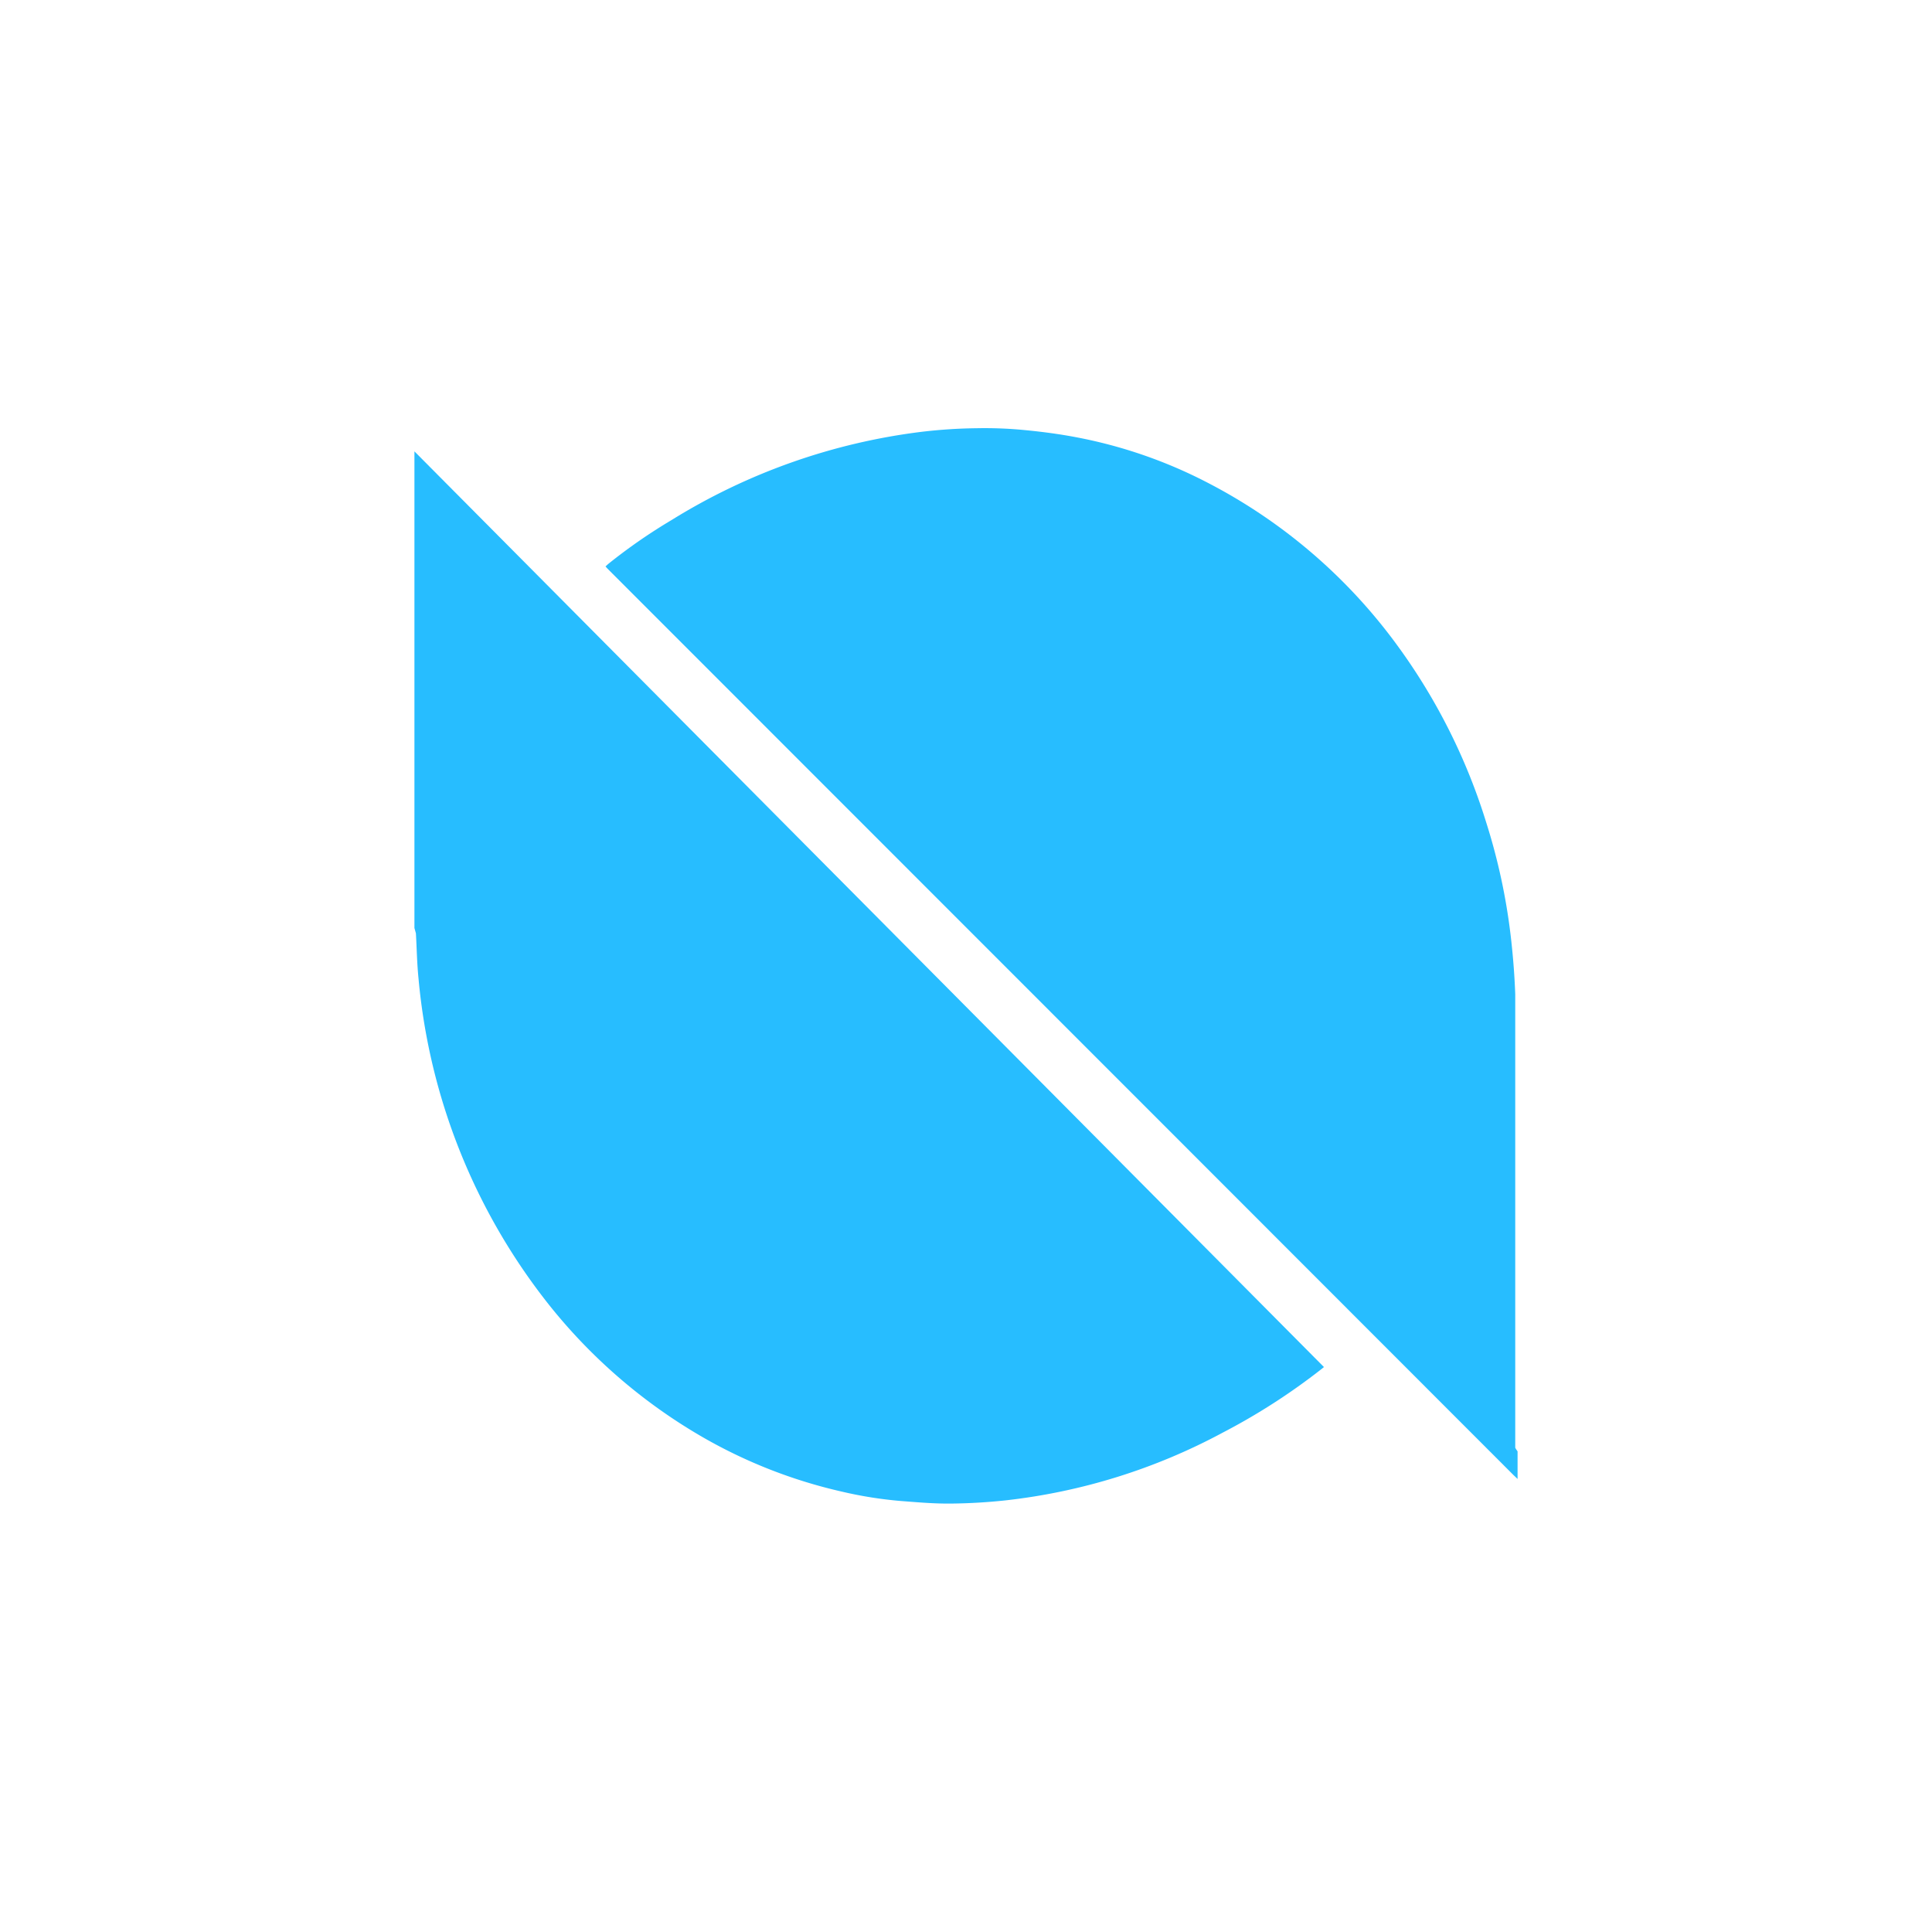 <svg id="Layer_1" data-name="Layer 1" xmlns="http://www.w3.org/2000/svg" viewBox="0 0 91 91"><path d="M71.48,68.36v1.3l-.19-.18L55.94,54.12,28.61,26.78l-.09-.1.12-.11a26,26,0,0,1,3-2.08,29.09,29.09,0,0,1,11.76-4.15A24.27,24.27,0,0,1,46,20.17a19.48,19.48,0,0,1,2.29.09c.83.08,1.66.19,2.48.35a22.46,22.46,0,0,1,6.06,2.1,25.63,25.63,0,0,1,9,7.71A28.22,28.22,0,0,1,70,38.73a28.75,28.75,0,0,1,1.22,5.94q.11,1.08.15,2.16c0,1,0,2,0,3l0,9.46c0,3,0,5.93,0,8.9A1.36,1.36,0,0,0,71.48,68.36Z" style="fill:#27bdff"/><path d="M19.52,43.71v-.83c0-.21,0-.42,0-.62v-21L62.36,64.39l0,0-.11.09a29.89,29.89,0,0,1-4.66,3,28.2,28.2,0,0,1-10.23,3.19c-.84.09-1.68.14-2.53.15s-1.59-.06-2.39-.12a19.25,19.25,0,0,1-2.82-.45,23.62,23.62,0,0,1-6.44-2.51,25.64,25.64,0,0,1-7.32-6.28,28.93,28.93,0,0,1-6.15-15.4c-.07-.7-.08-1.4-.12-2.1Z" style="fill:#27bdff"/></svg>